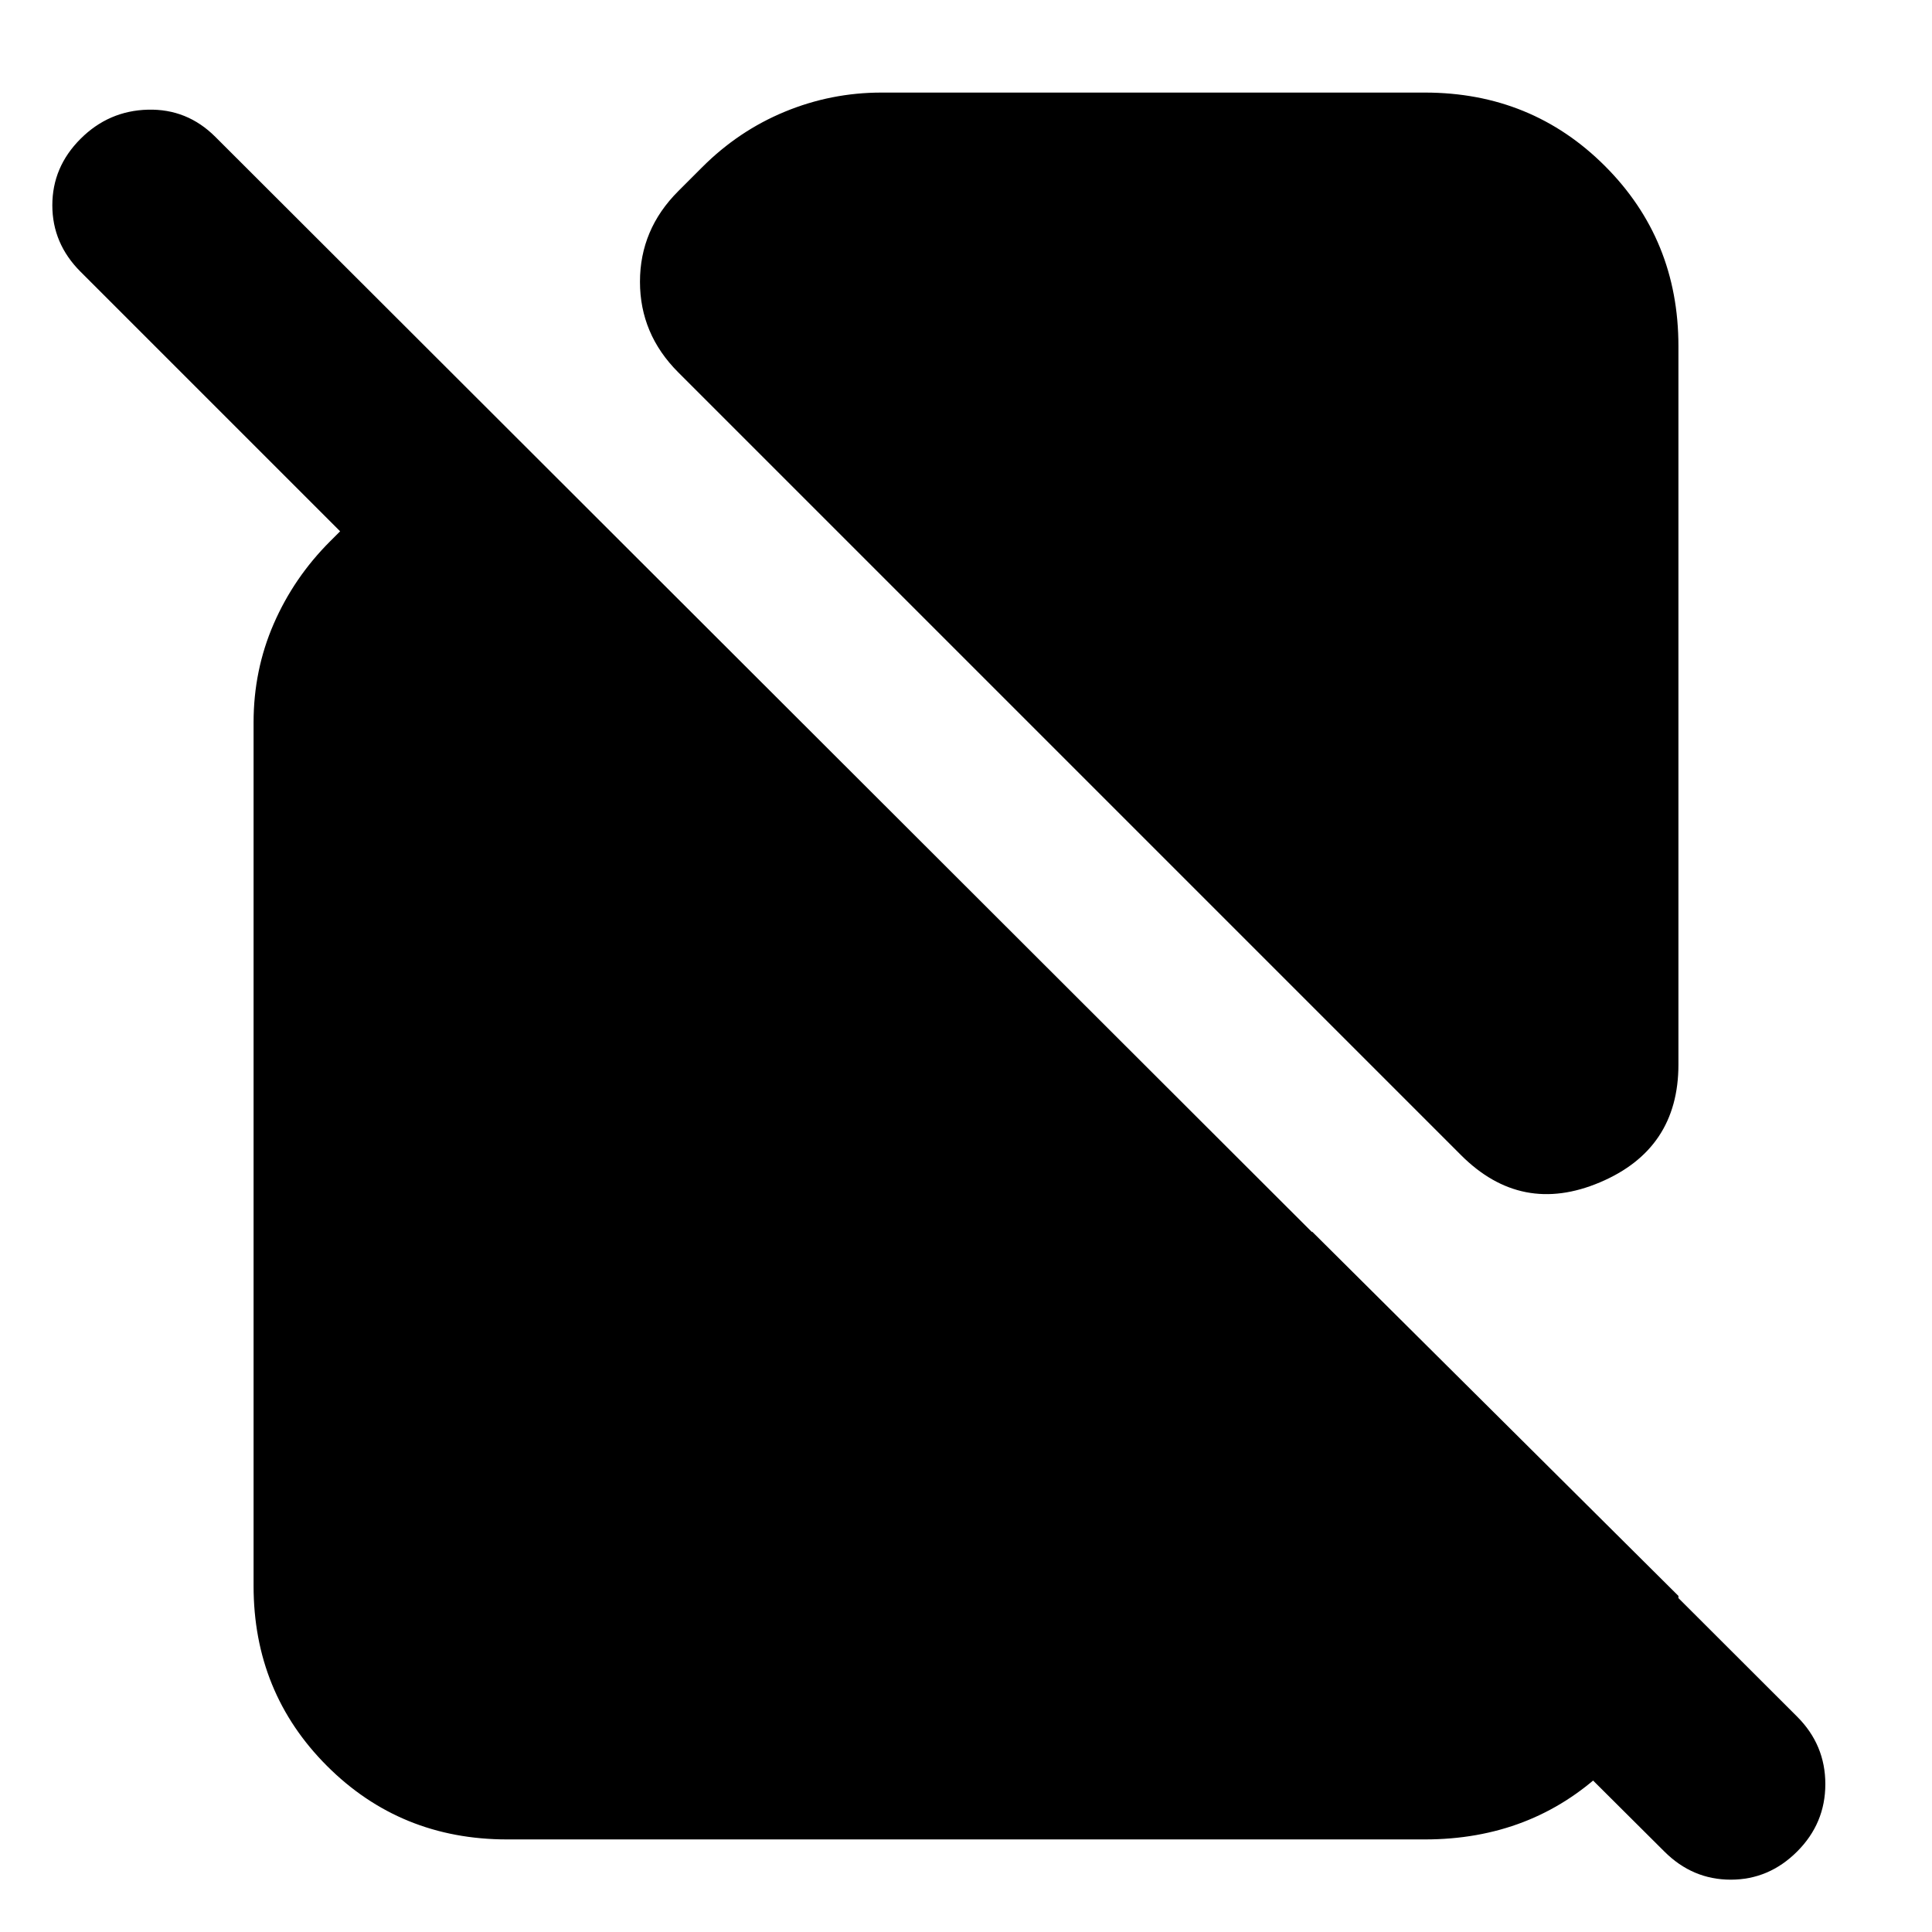 <svg xmlns="http://www.w3.org/2000/svg" height="24" viewBox="0 -960 960 960" width="24"><path d="M337-775q-19-19-19-45t19-45l12-12q18-18 41-27.5t48-9.5h270q53 0 89.5 36.5T834-788v357q0 42-39 58.5T726-386L337-775ZM252-46q-53 0-89.5-36.5T126-172v-429q0-26 10-49t28-41l5-5L40-825q-14-14-14-33t14-33q14-14 33.5-14.5T107-892l786 785q14 14 14 33.5T893-40q-14 14-33 14t-33-14L585-281l67-67 182 181v1q0 51-36.5 85.5T708-46H252Z"/></svg>